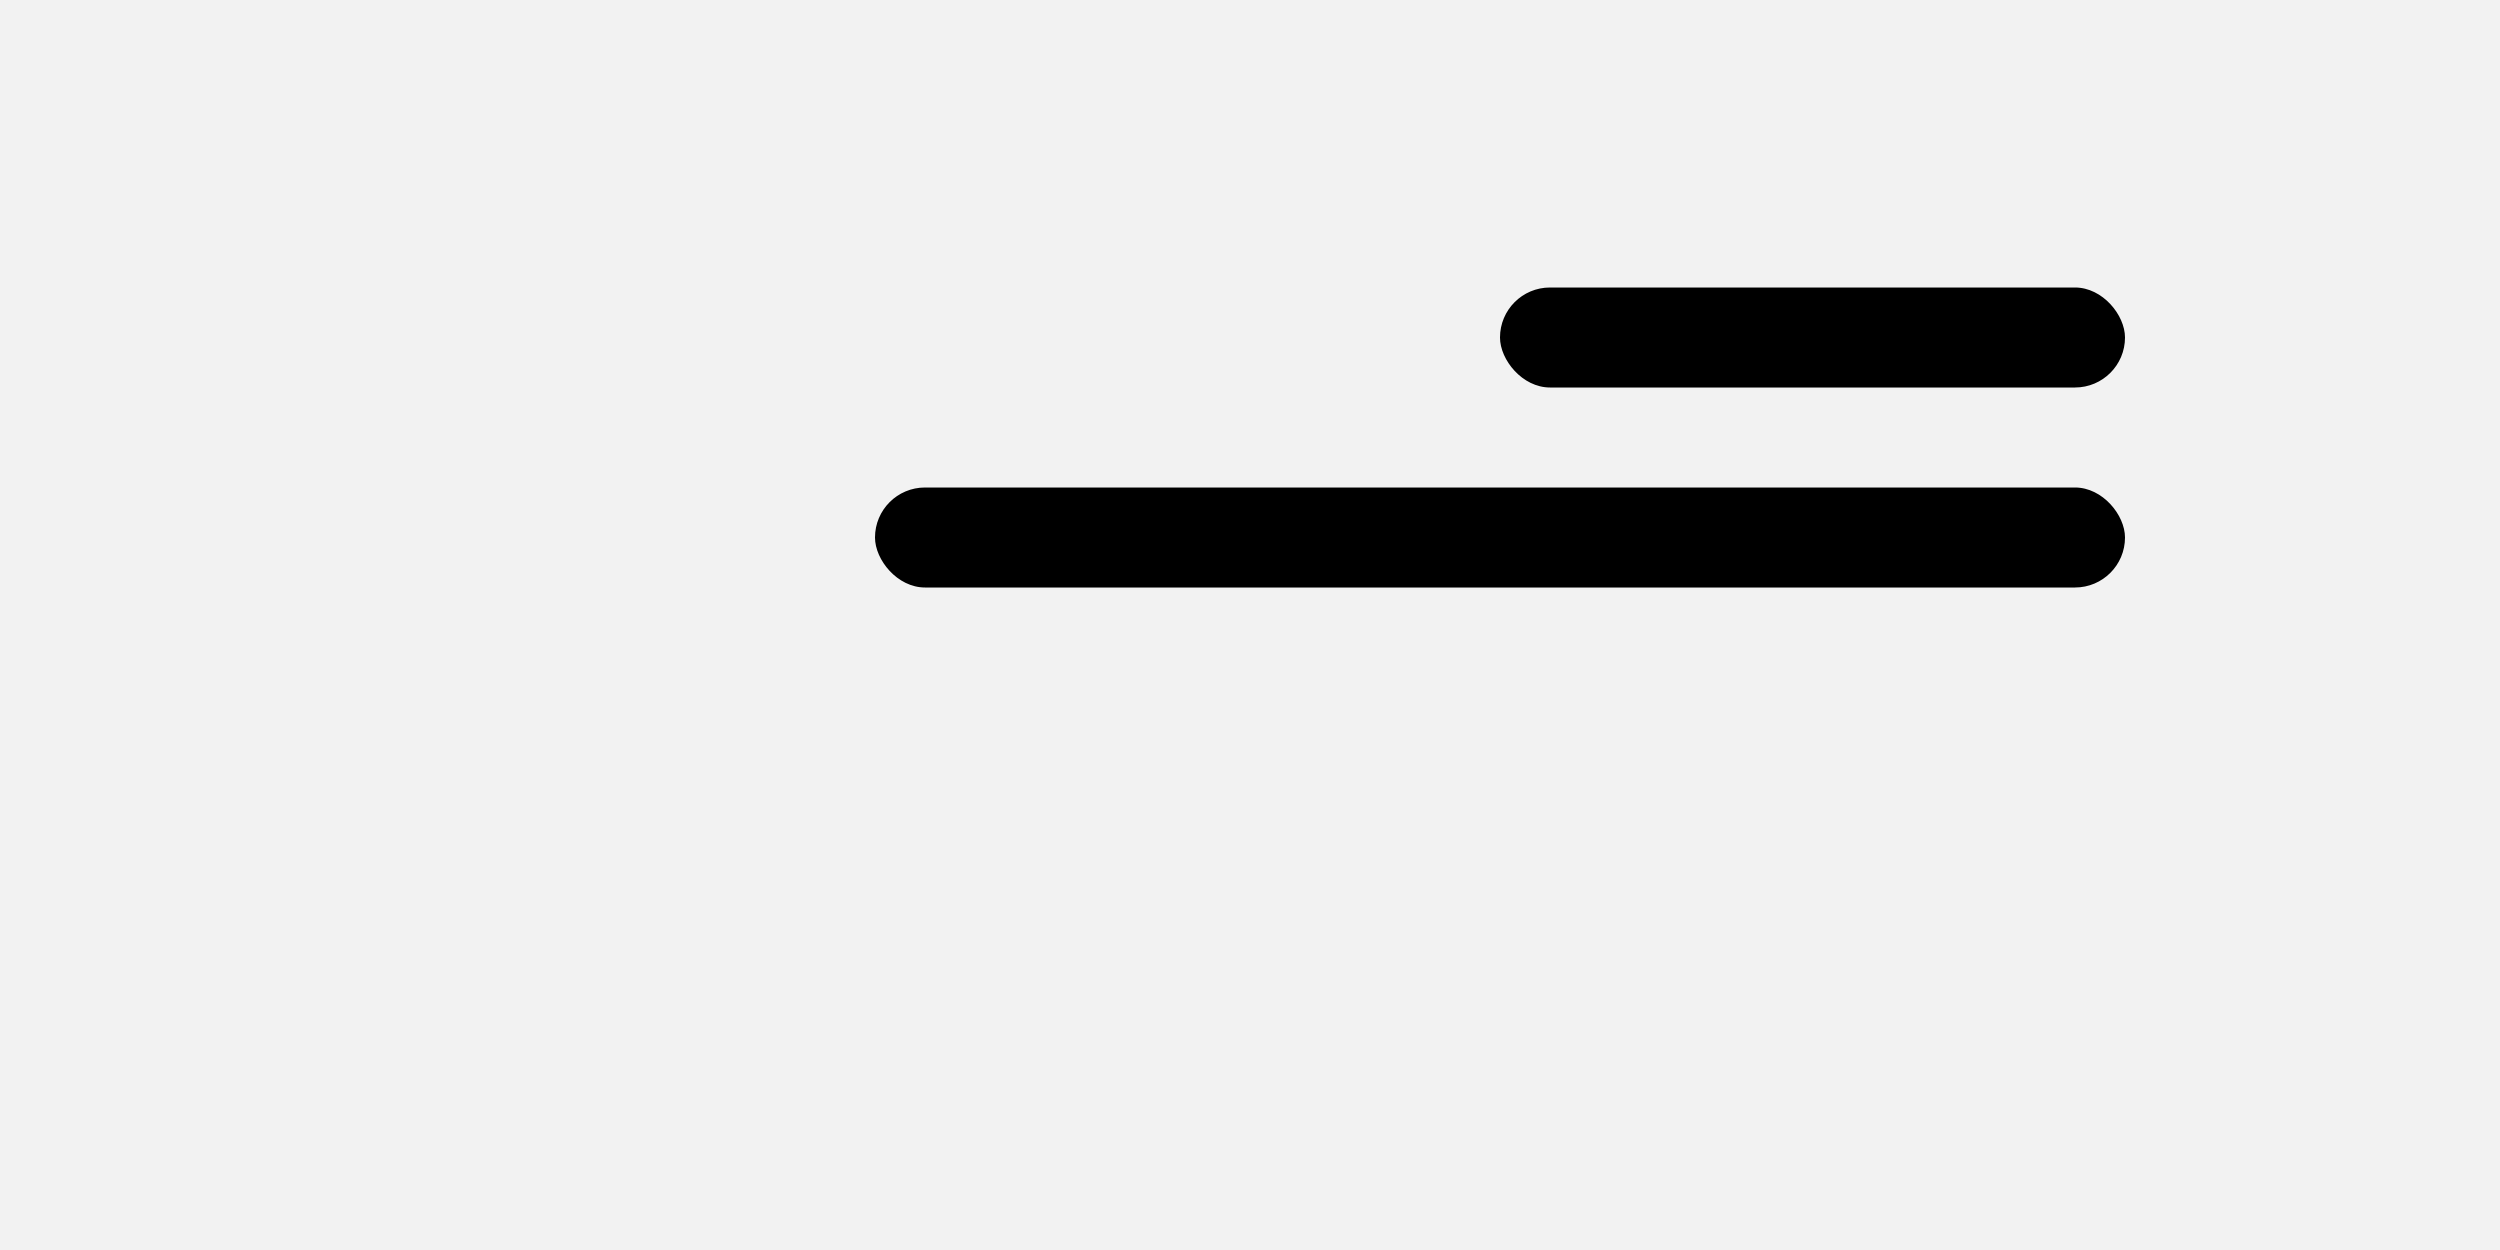 <svg xmlns="http://www.w3.org/2000/svg" width="200" height="100" viewBox="0 0 200 100"><g transform="translate(-32 -20)"><rect width="200" height="100" transform="translate(32 20)" fill="#f2f2f2"/><g transform="translate(102 626)"><rect width="100" height="8" rx="4" transform="translate(0 -567)"/><rect width="50" height="8" rx="4" transform="translate(50 -583)"/></g></g></svg>